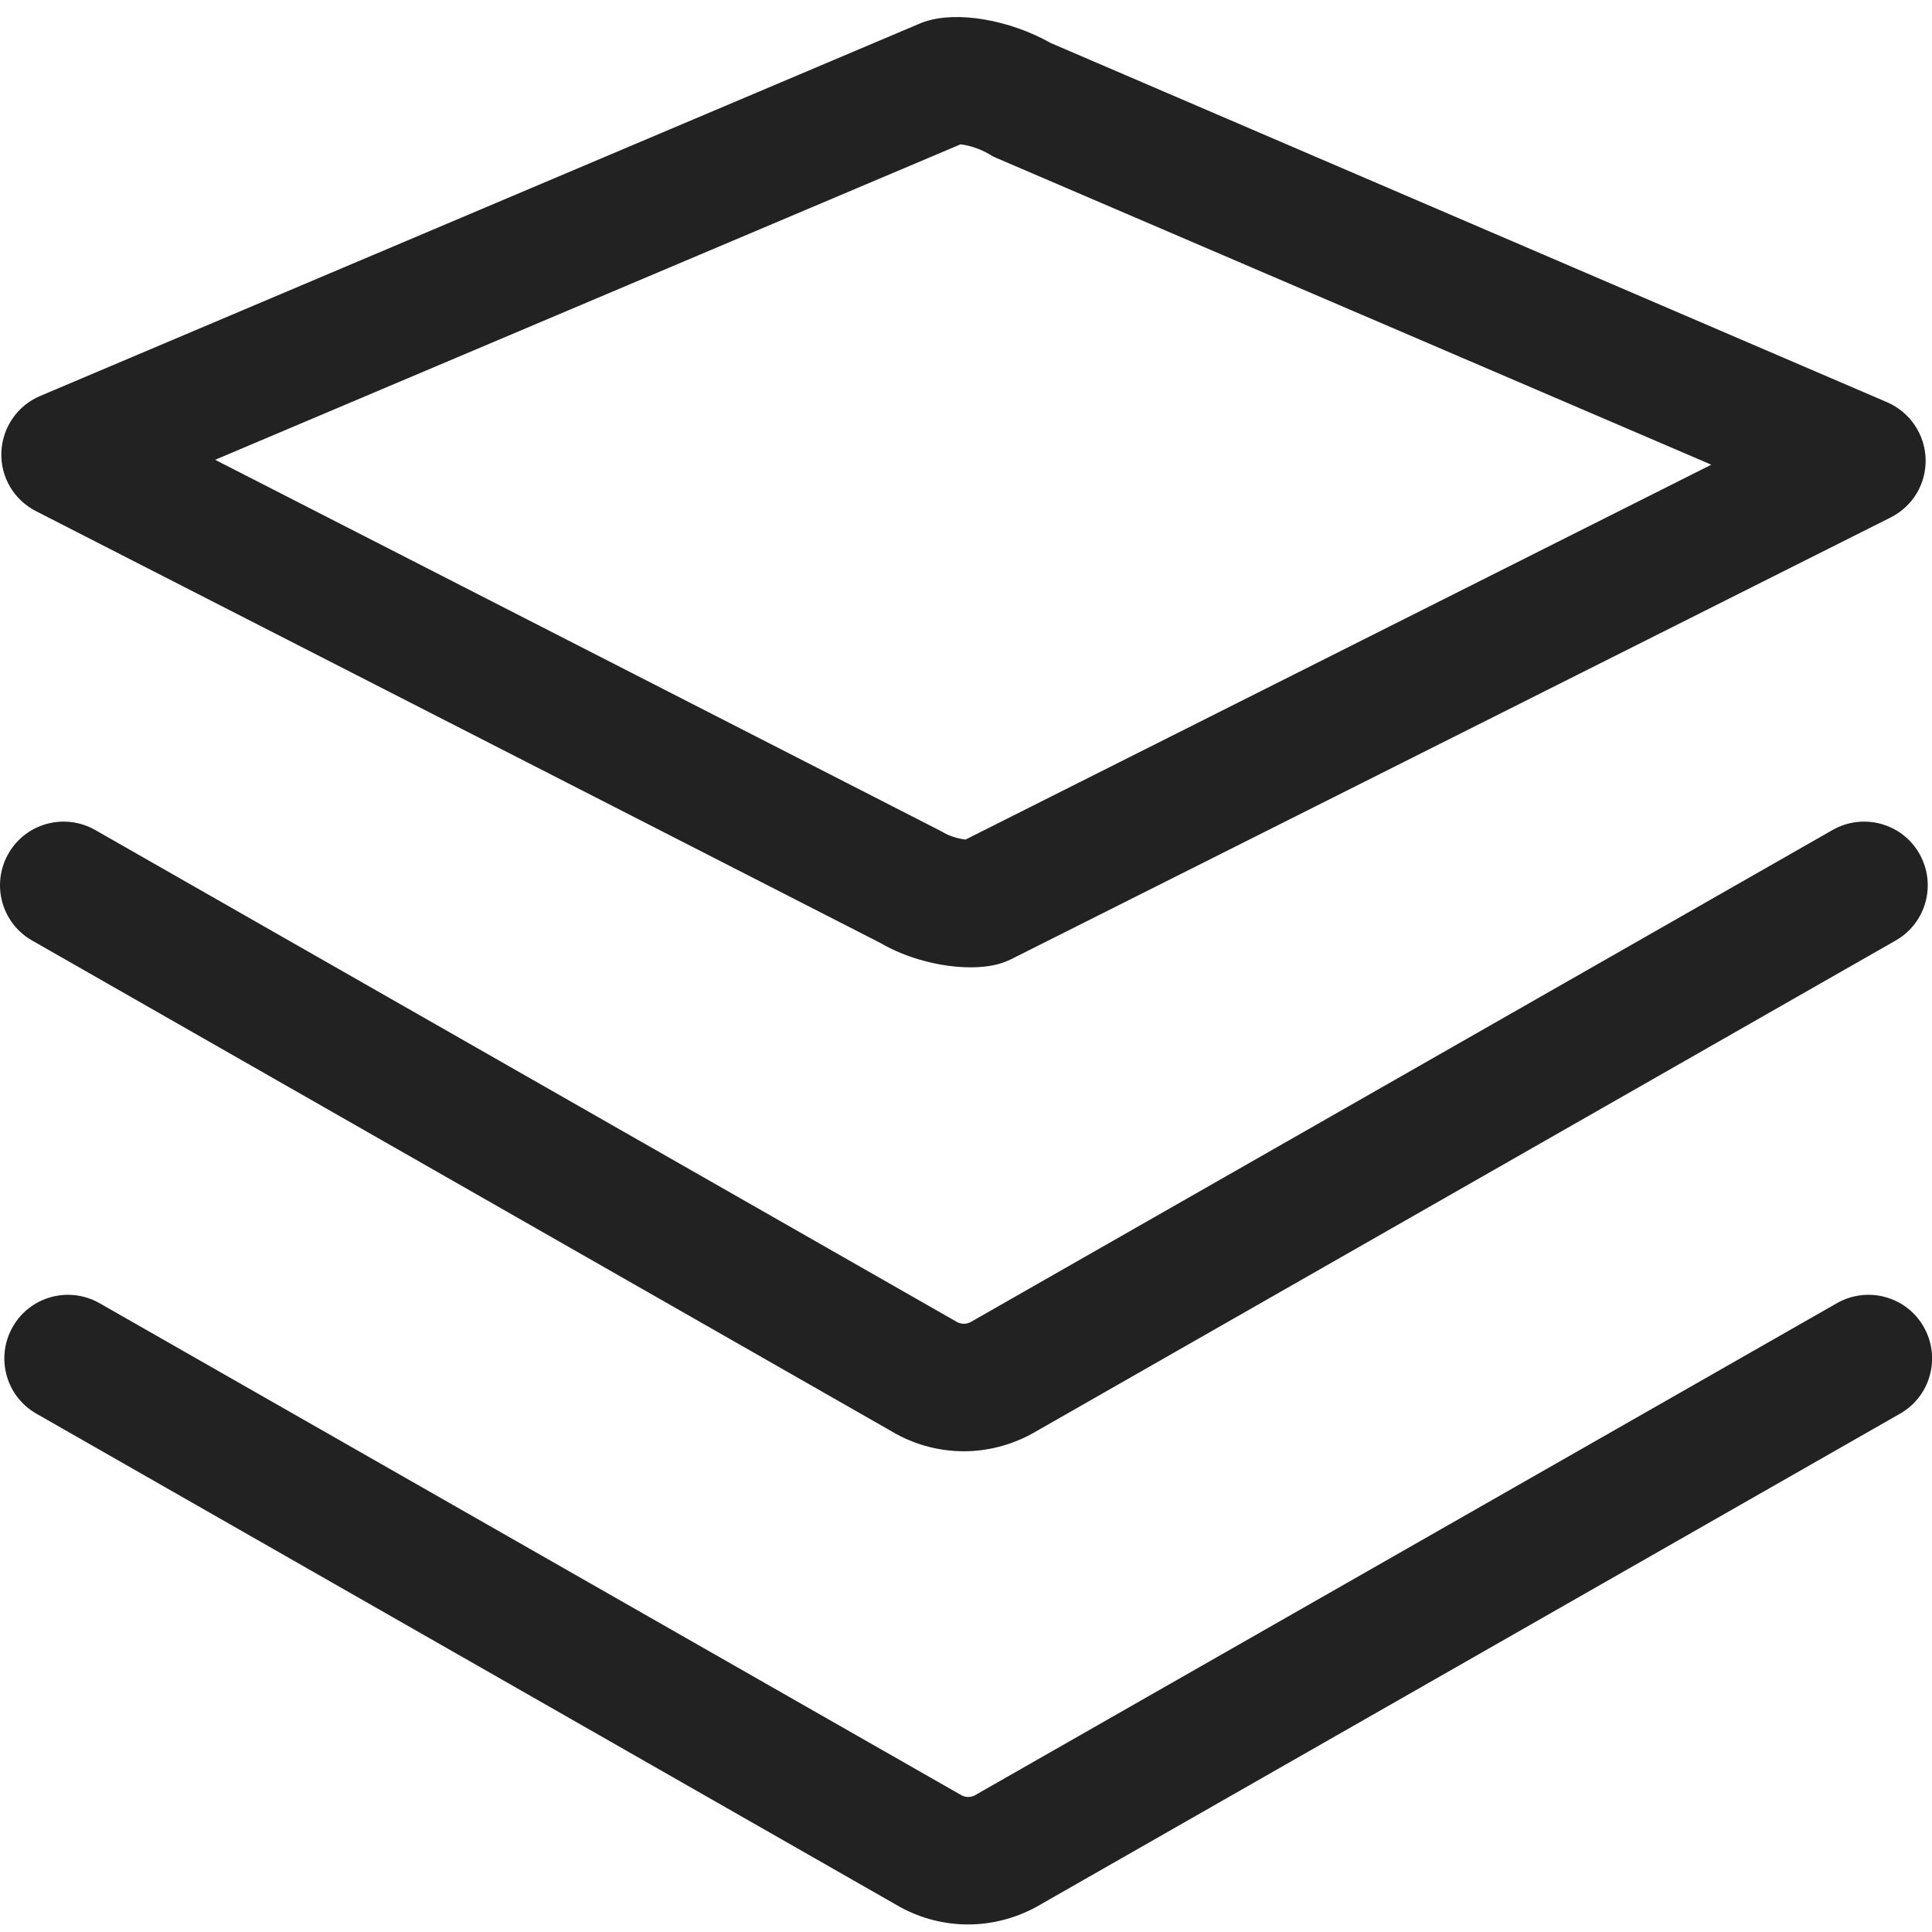 <?xml version="1.0" standalone="no"?><!DOCTYPE svg PUBLIC "-//W3C//DTD SVG 1.1//EN" "http://www.w3.org/Graphics/SVG/1.1/DTD/svg11.dtd"><svg t="1551684666746" class="icon" style="" viewBox="0 0 1024 1024" version="1.1" xmlns="http://www.w3.org/2000/svg" p-id="7172" xmlns:xlink="http://www.w3.org/1999/xlink" width="200" height="200"><defs><style type="text/css"></style></defs><path d="M510.924 769.2c-12.4 0-24.8-3.1-35.8-9.1-0.2-0.1-0.4-0.2-0.7-0.4L17.024 498.5c-16.2-9.2-21.8-29.8-12.6-46 9.2-16.2 29.8-21.8 46-12.6l457 260.9c2.2 1.1 4.7 1.1 6.9 0l457-260.9c16.2-9.2 36.8-3.6 46 12.6 9.2 16.2 3.6 36.8-12.6 46L547.324 759.7c-0.2 0.1-0.4 0.3-0.7 0.4-11 5.9-23.3 9.1-35.7 9.1z" fill="#222222" p-id="7173"></path><path d="M514.424 512.7c-15.4 0-33.6-4.6-47.6-12.8L19.024 270.9c-11.7-6-18.8-18.1-18.3-31.2 0.5-13.1 8.5-24.7 20.5-29.8l466.7-197.6c0.7-0.3 1.5-0.6 2.2-0.8 17-5.8 44.8-1.1 66.8 11.3l443.3 190.4c12 5.2 20 16.9 20.4 30 0.4 13.1-6.8 25.2-18.6 31.1L535.924 508.4c-1.3 0.6-2.6 1.2-4 1.7-4.9 1.8-11 2.6-17.5 2.6zM114.024 243.7l384.3 196.6c0.7 0.4 1.4 0.7 2 1.1 3.2 1.9 8.1 3.2 11.4 3.6L907.024 246.3 528.524 83.9c-1.4-0.6-2.7-1.2-3.9-2-6-3.6-12.1-5-15.5-5.4L114.024 243.7zM513.124 1020c-12.4 0-24.8-3.1-35.8-9.1-0.2-0.1-0.4-0.2-0.7-0.4L19.324 749.3c-16.2-9.2-21.8-29.8-12.6-46 9.2-16.2 29.8-21.8 46-12.6l457 260.9c2.2 1.1 4.7 1.1 6.9 0l457-260.9c16.2-9.2 36.8-3.6 46 12.6 9.2 16.2 3.6 36.8-12.6 46l-457.4 261.2c-0.2 0.1-0.4 0.3-0.7 0.4-11 5.9-23.4 9.1-35.8 9.1z" fill="#222222" p-id="7174"></path></svg>